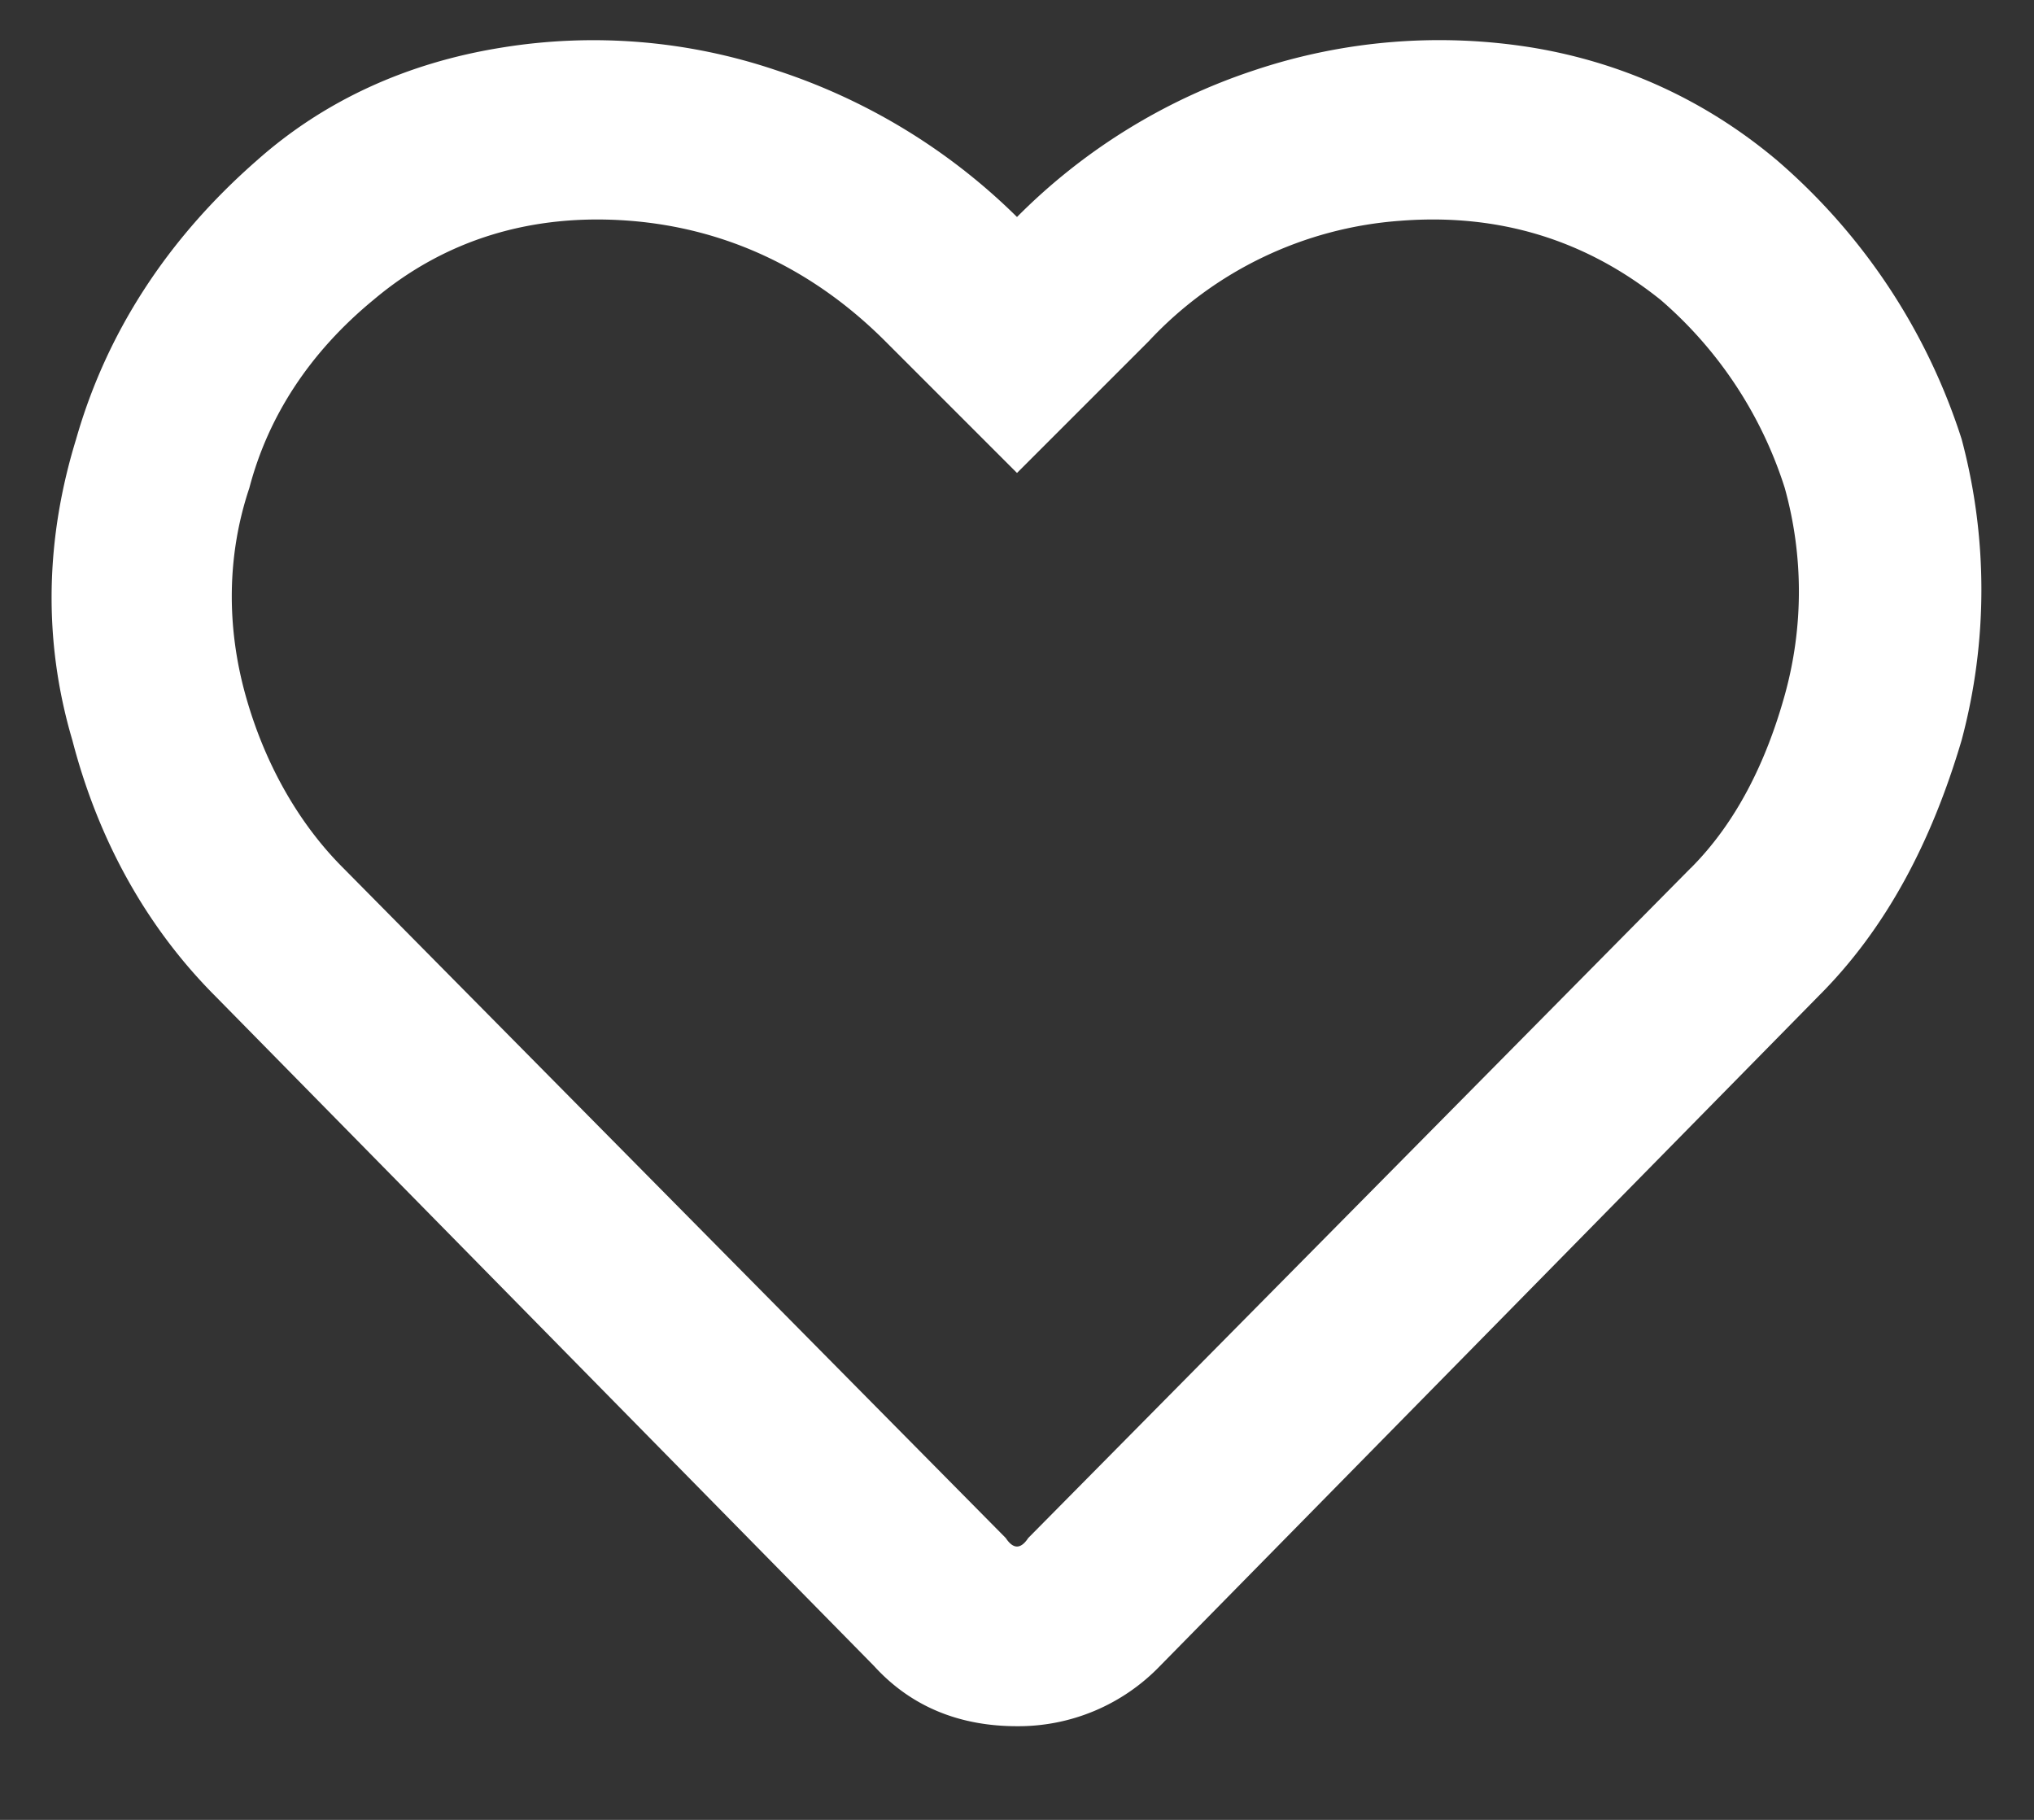 <svg width="19" height="17" fill="none" xmlns="http://www.w3.org/2000/svg">
    <rect width="100%" height="100%" fill="#333333" stroke="none"/>
    <path d="M16.602 1.5a5.744 5.744 0 0 1 1.722 2.602 5.449 5.449 0 0 1 0 2.812c-.281.95-.703 1.758-1.336 2.39l-6.152 6.258a1.836 1.836 0 0 1-1.336.563c-.527 0-.984-.176-1.336-.563L2.012 9.306C1.379 8.672.922 7.863.676 6.915c-.281-.95-.246-1.9.035-2.813.281-.985.844-1.864 1.687-2.602C3.031.937 3.805.586 4.684.445A5.335 5.335 0 0 1 7.25.656 5.721 5.721 0 0 1 9.5 2.027a5.594 5.594 0 0 1 2.215-1.37 5.444 5.444 0 0 1 2.601-.212c.844.14 1.618.492 2.286 1.055zm-.809 6.61c.422-.422.703-.985.879-1.618a3.61 3.61 0 0 0 0-1.933 3.862 3.862 0 0 0-1.16-1.758c-.703-.563-1.512-.809-2.426-.739a3.562 3.562 0 0 0-2.356 1.126L9.5 4.418l-1.23-1.23c-.668-.668-1.477-1.055-2.391-1.126-.914-.07-1.723.176-2.39.739-.598.492-.985 1.09-1.16 1.758-.212.632-.212 1.3-.036 1.933s.492 1.196.914 1.617l6.188 6.258c.07.106.14.106.21 0l6.188-6.258z" fill="#fff"/>
</svg>

